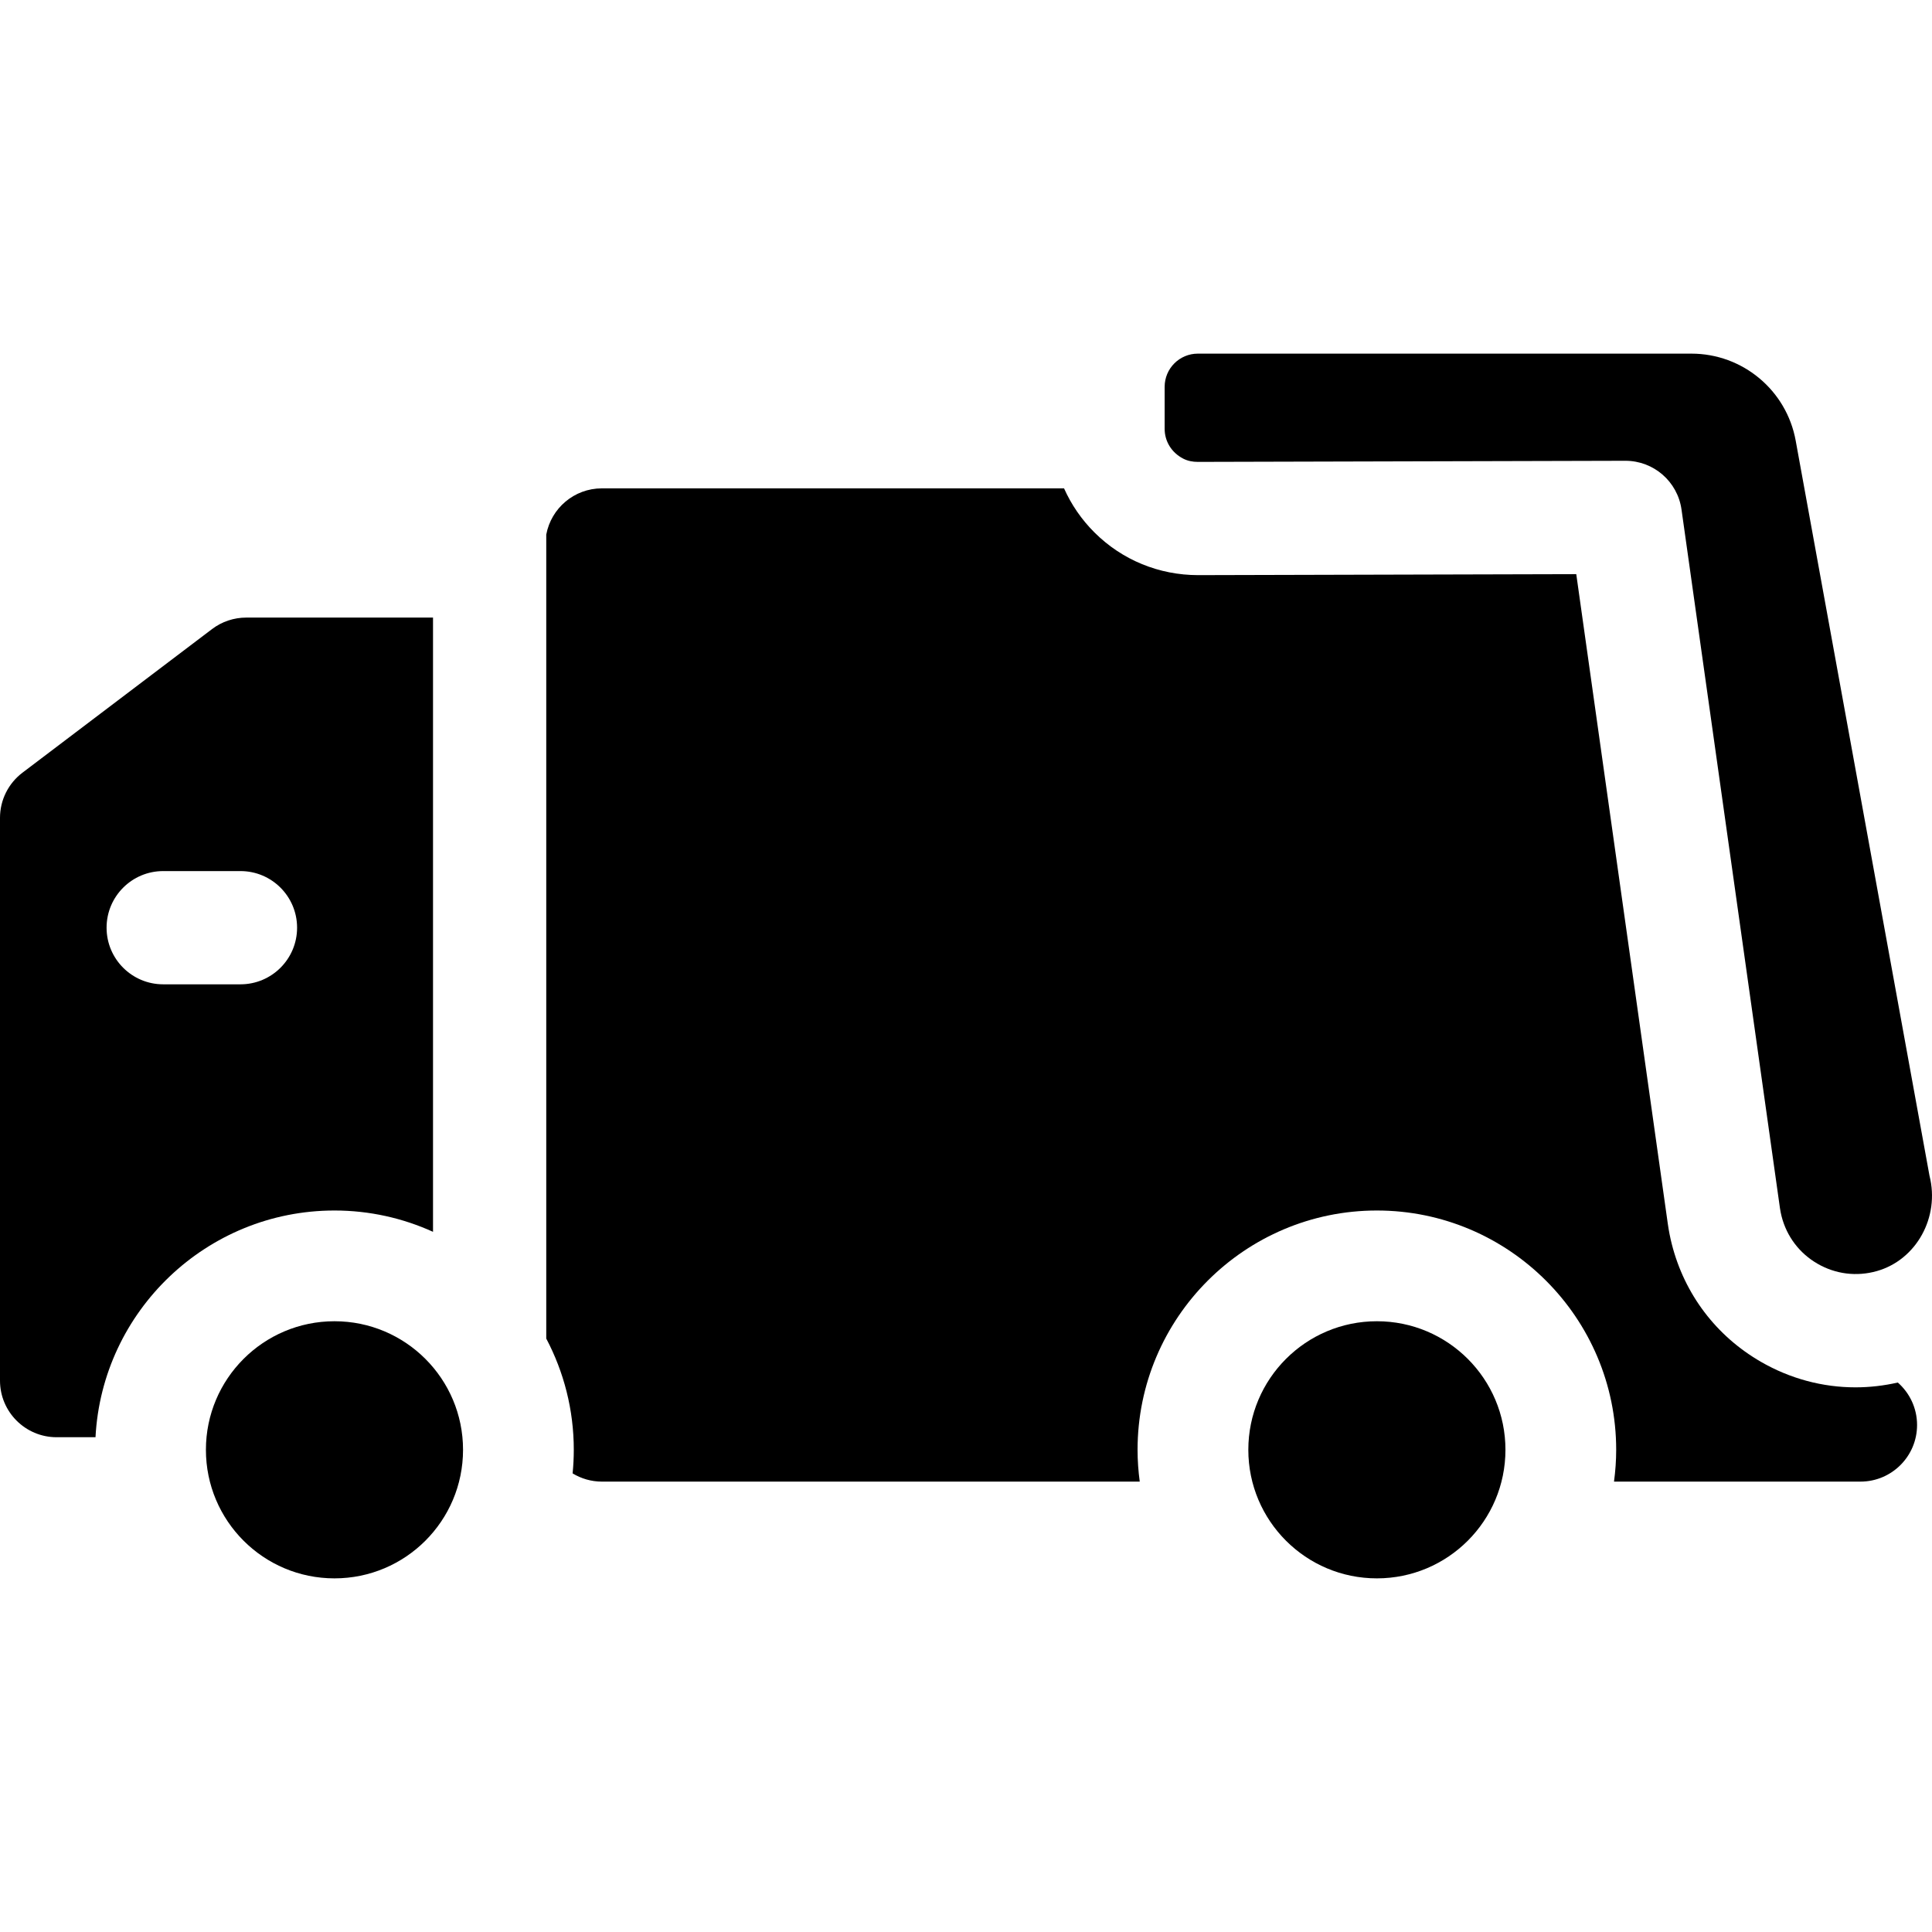<?xml version="1.0" encoding="iso-8859-1"?>
<!-- Generator: Adobe Illustrator 19.0.0, SVG Export Plug-In . SVG Version: 6.00 Build 0)  -->
<svg version="1.1" id="Capa_1" xmlns="http://www.w3.org/2000/svg" xmlns:xlink="http://www.w3.org/1999/xlink" x="0px" y="0px"
	 viewBox="0 0 512.001 512.001" style="enable-background:new 0 0 512.001 512.001;" xml:space="preserve">
<g>
	<g>
		<path d="M65.256,163.666c-3.271,0-6.453,1.069-9.06,3.044L5.944,204.778C2.2,207.615,0,212.041,0,216.739v149.136
			c0,8.287,6.718,15.005,15.005,15.005H25.31c1.742-33.424,29.481-60.083,63.331-60.083c9.307,0,18.143,2.032,26.113,5.649v-162.78
			H65.256z M63.728,260.856H43.25c-8.287,0-15.005-6.718-15.005-15.005c0-8.287,6.718-15.005,15.005-15.005h20.477
			c8.287,0,15.005,6.718,15.005,15.005C78.732,254.138,72.014,260.856,63.728,260.856z"/>
	</g>
</g>
<g>
	<g>
		<path d="M502.942,366.385c-3.722,0.848-7.479,1.276-11.214,1.276c-8.696,0-17.274-2.278-25.028-6.745
			c-11.877-6.843-20.277-17.927-23.654-31.209c-0.438-1.723-0.794-3.522-1.054-5.343l-24.266-172.207l-100.204,0.26
			c-10.353-0.002-20.142-3.995-27.491-11.324c-3.431-3.422-6.132-7.377-8.048-11.673H159.504c-7.344,0-13.446,5.281-14.741,12.25
			v213.062c4.65,8.816,7.297,18.845,7.297,29.486c0,2.109-0.109,4.192-0.311,6.249c2.265,1.372,4.913,2.177,7.755,2.177h142.539
			c-0.368-2.759-0.577-5.568-0.577-8.426c0-34.97,28.45-63.42,63.42-63.42c34.97,0,63.42,28.45,63.42,63.42
			c0,2.858-0.208,5.667-0.577,8.426h65.31c8.287,0,15.005-6.718,15.005-15.005C508.044,373.151,506.064,369.135,502.942,366.385z"/>
	</g>
</g>
<g>
	<g>
		<path d="M511.338,311.585l-35.46-194.809c-2.431-13.353-14.062-23.058-27.634-23.058H317.44c-4.858,0-8.796,3.938-8.796,8.796
			v11.116c0,3.281,1.787,6.286,4.902,7.905c1.189,0.618,2.535,0.872,3.875,0.872h0.023l113.277-0.294c0.013,0,0.027,0,0.04,0
			c7.476,0,13.814,5.504,14.857,12.911l26.085,185.117c0.104,0.722,0.253,1.483,0.427,2.168c1.364,5.366,4.756,9.842,9.553,12.605
			c4.793,2.761,10.371,3.447,15.711,1.934C507.869,333.877,514.124,322.544,511.338,311.585z"/>
	</g>
</g>
<g>
	<g>
		<circle cx="88.64" cy="384.213" r="34.07"/>
	</g>
</g>
<g>
	<g>
		<circle cx="364.89" cy="384.213" r="34.07"/>
	</g>
</g>
<g>
</g>
<g>
</g>
<g>
</g>
<g>
</g>
<g>
</g>
<g>
</g>
<g>
</g>
<g>
</g>
<g>
</g>
<g>
</g>
<g>
</g>
<g>
</g>
<g>
</g>
<g>
</g>
<g>
</g>
</svg>
